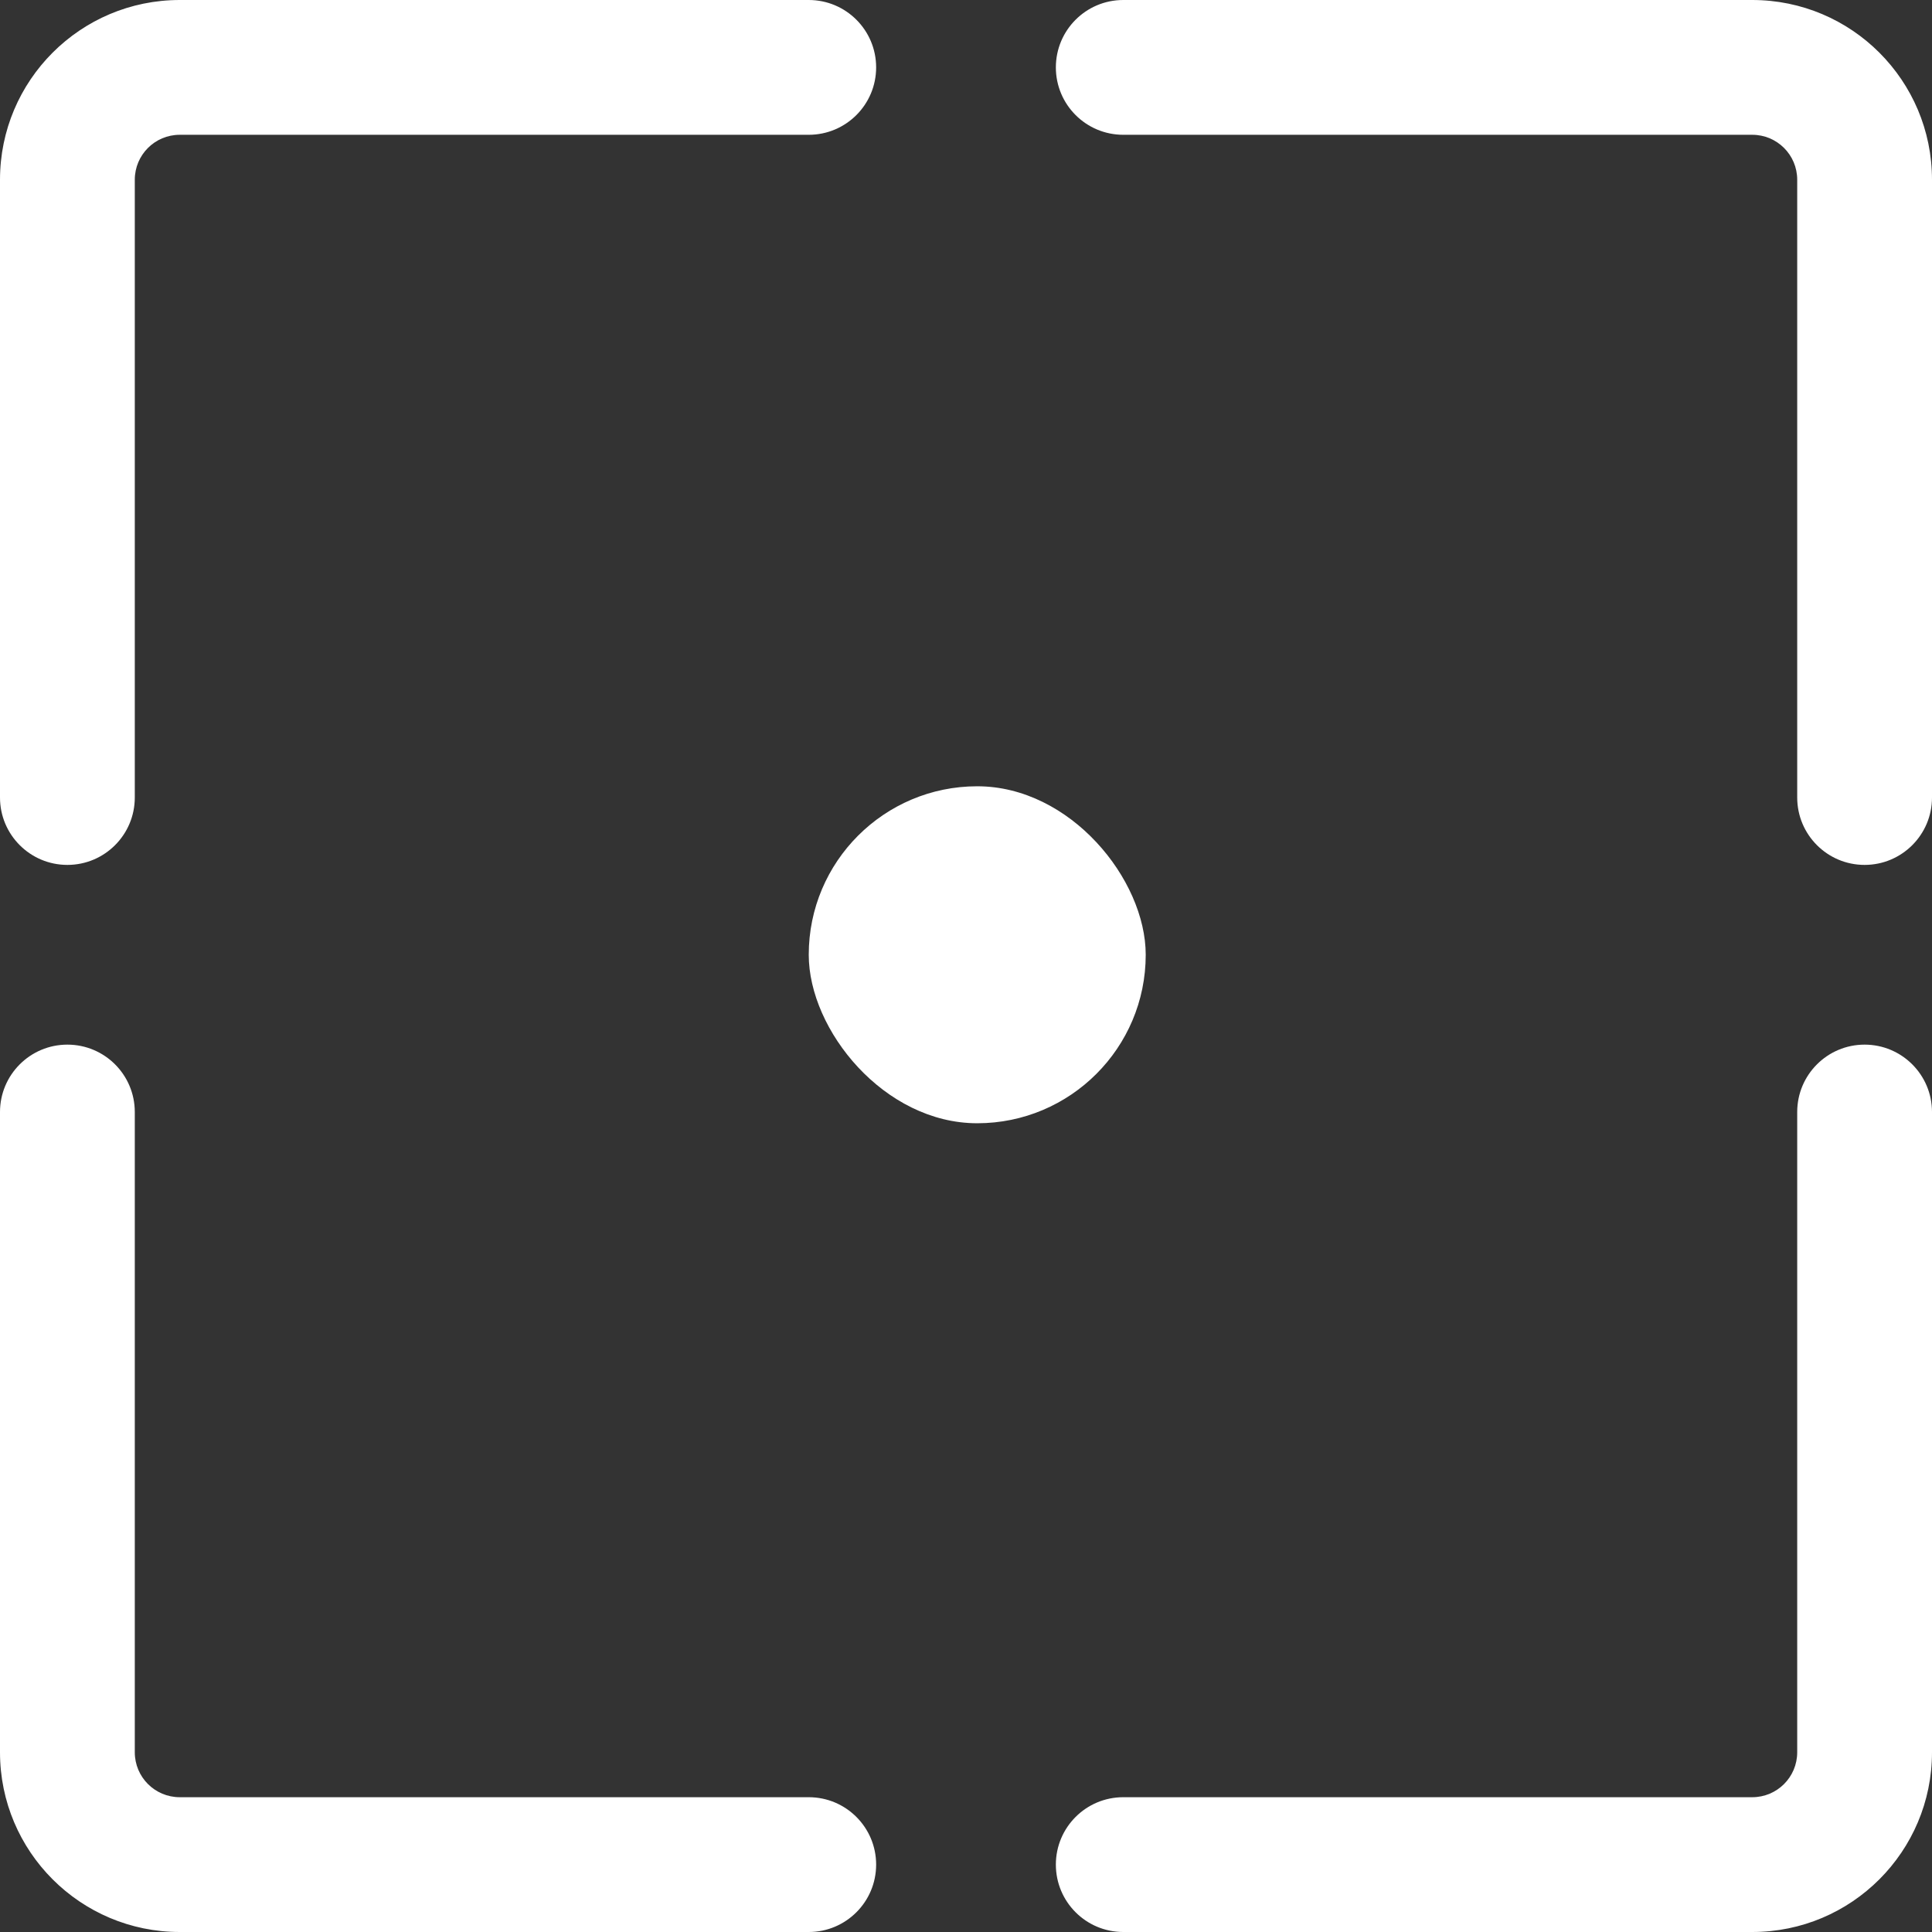 <svg width="86" height="86" viewBox="0 0 86 86" fill="none" xmlns="http://www.w3.org/2000/svg">
<rect x="0" y="0" width="86" height="86" fill="#333333" stroke="none"/>
<path d="M8 0H36C37.657 0 39 1.343 39 3V3C39 4.657 37.657 6 36 6H8C6.895 6 6 6.895 6 8V35.5C6 37.157 4.657 38.5 3 38.5V38.5C1.343 38.5 0 37.157 0 35.5V8C0 3.582 3.582 0 8 0Z" fill="white"/>
<path d="M3 46.5C1.343 46.5 0 47.843 0 49.5V78C0 82.418 3.582 86 8 86H36C37.657 86 39 84.657 39 83V83C39 81.343 37.657 80 36 80H8C6.895 80 6 79.105 6 78V49.5C6 47.843 4.657 46.5 3 46.5V46.5Z" fill="white"/>
<path d="M83 46.5C81.343 46.5 80 47.843 80 49.5V78C80 79.105 79.105 80 78 80H50C48.343 80 47 81.343 47 83V83C47 84.657 48.343 86 50 86H78C82.418 86 86 82.418 86 78V49.5C86 47.843 84.657 46.5 83 46.5V46.5Z" fill="white"/>
<path d="M83 38.5C84.657 38.5 86 37.157 86 35.5V8C86 3.582 82.418 0 78 0H50C48.343 0 47 1.343 47 3V3C47 4.657 48.343 6 50 6H78C79.105 6 80 6.895 80 8V35.5C80 37.157 81.343 38.5 83 38.5V38.5Z" fill="white"/>
<rect x="36" y="35" width="15" height="15" rx="7.5" fill="white"/>
</svg>
